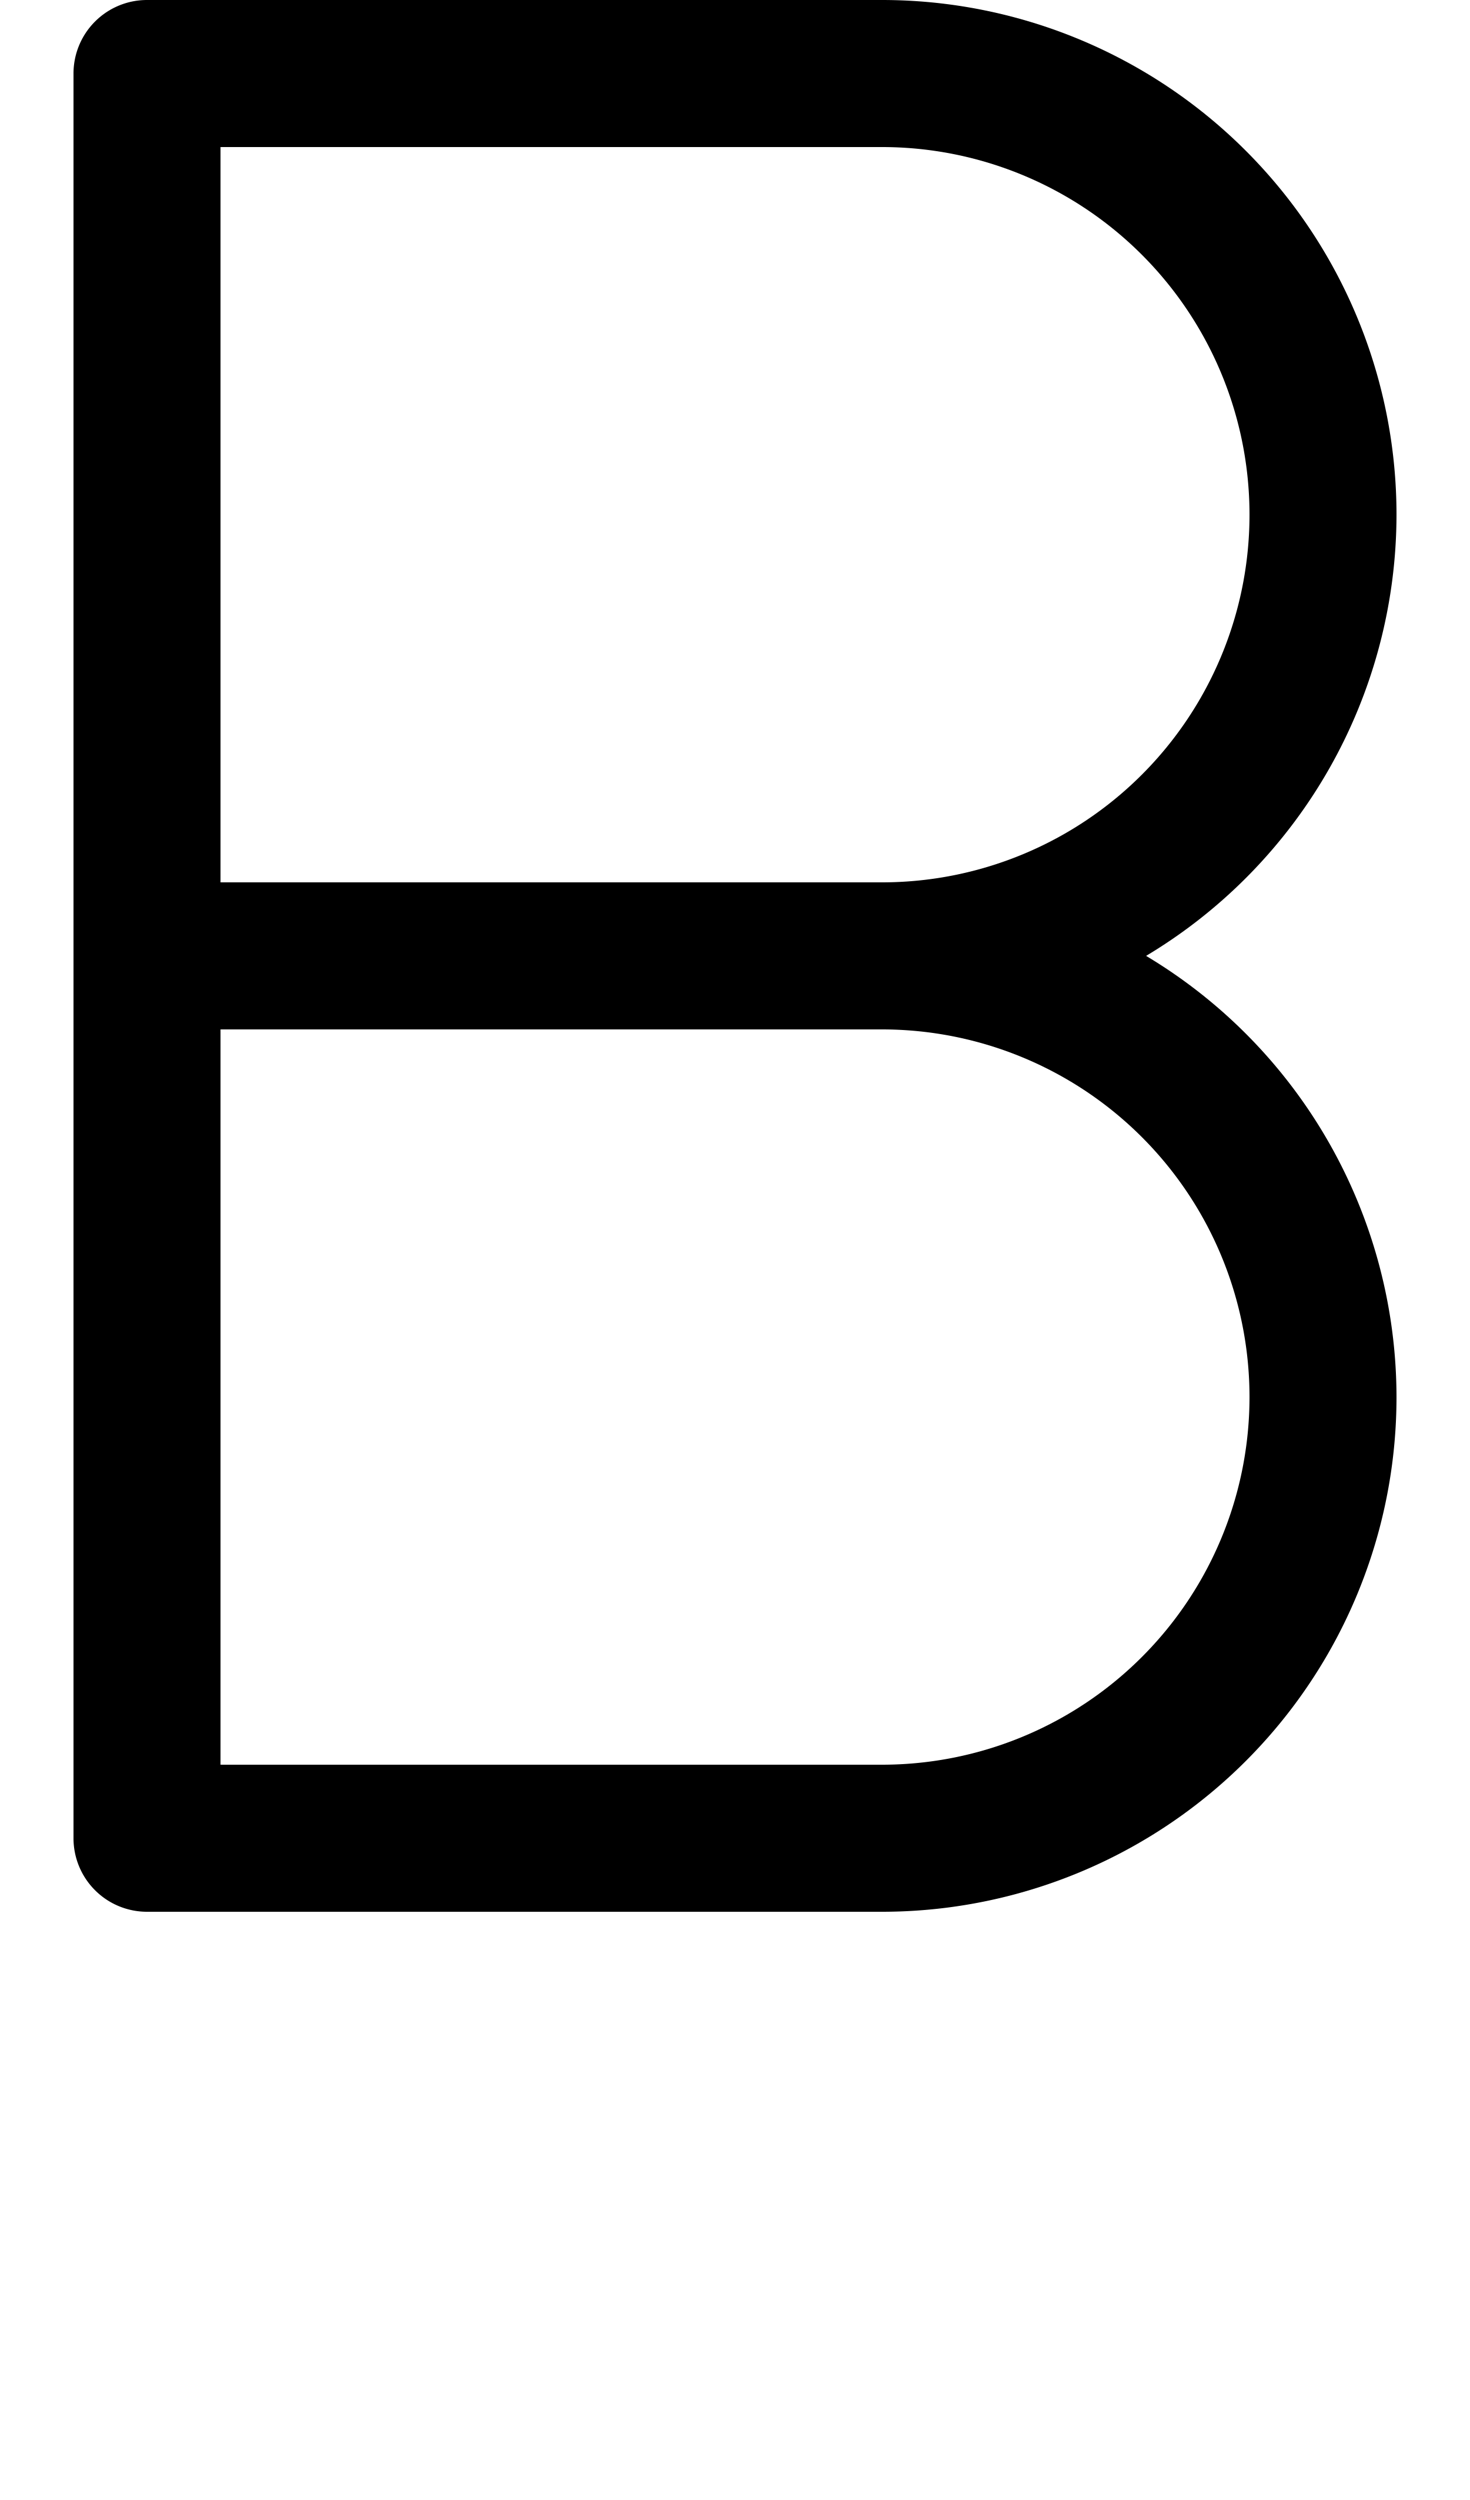 <svg xmlns="http://www.w3.org/2000/svg" width="500" height="850"><path d="M50 0a25 25 0 0 0-25 25v600a25 25 0 0 0 25 25h250a175 175 0 0 0 175-175 175 175 0 0 0-85.174-150A175 175 0 0 0 475 175 175 175 0 0 0 300 0zm25 50h225a125 125 0 0 1 125 125 125 125 0 0 1-125 125H75zm0 300h225a125 125 0 0 1 125 125 125 125 0 0 1-125 125H75z"/></svg>